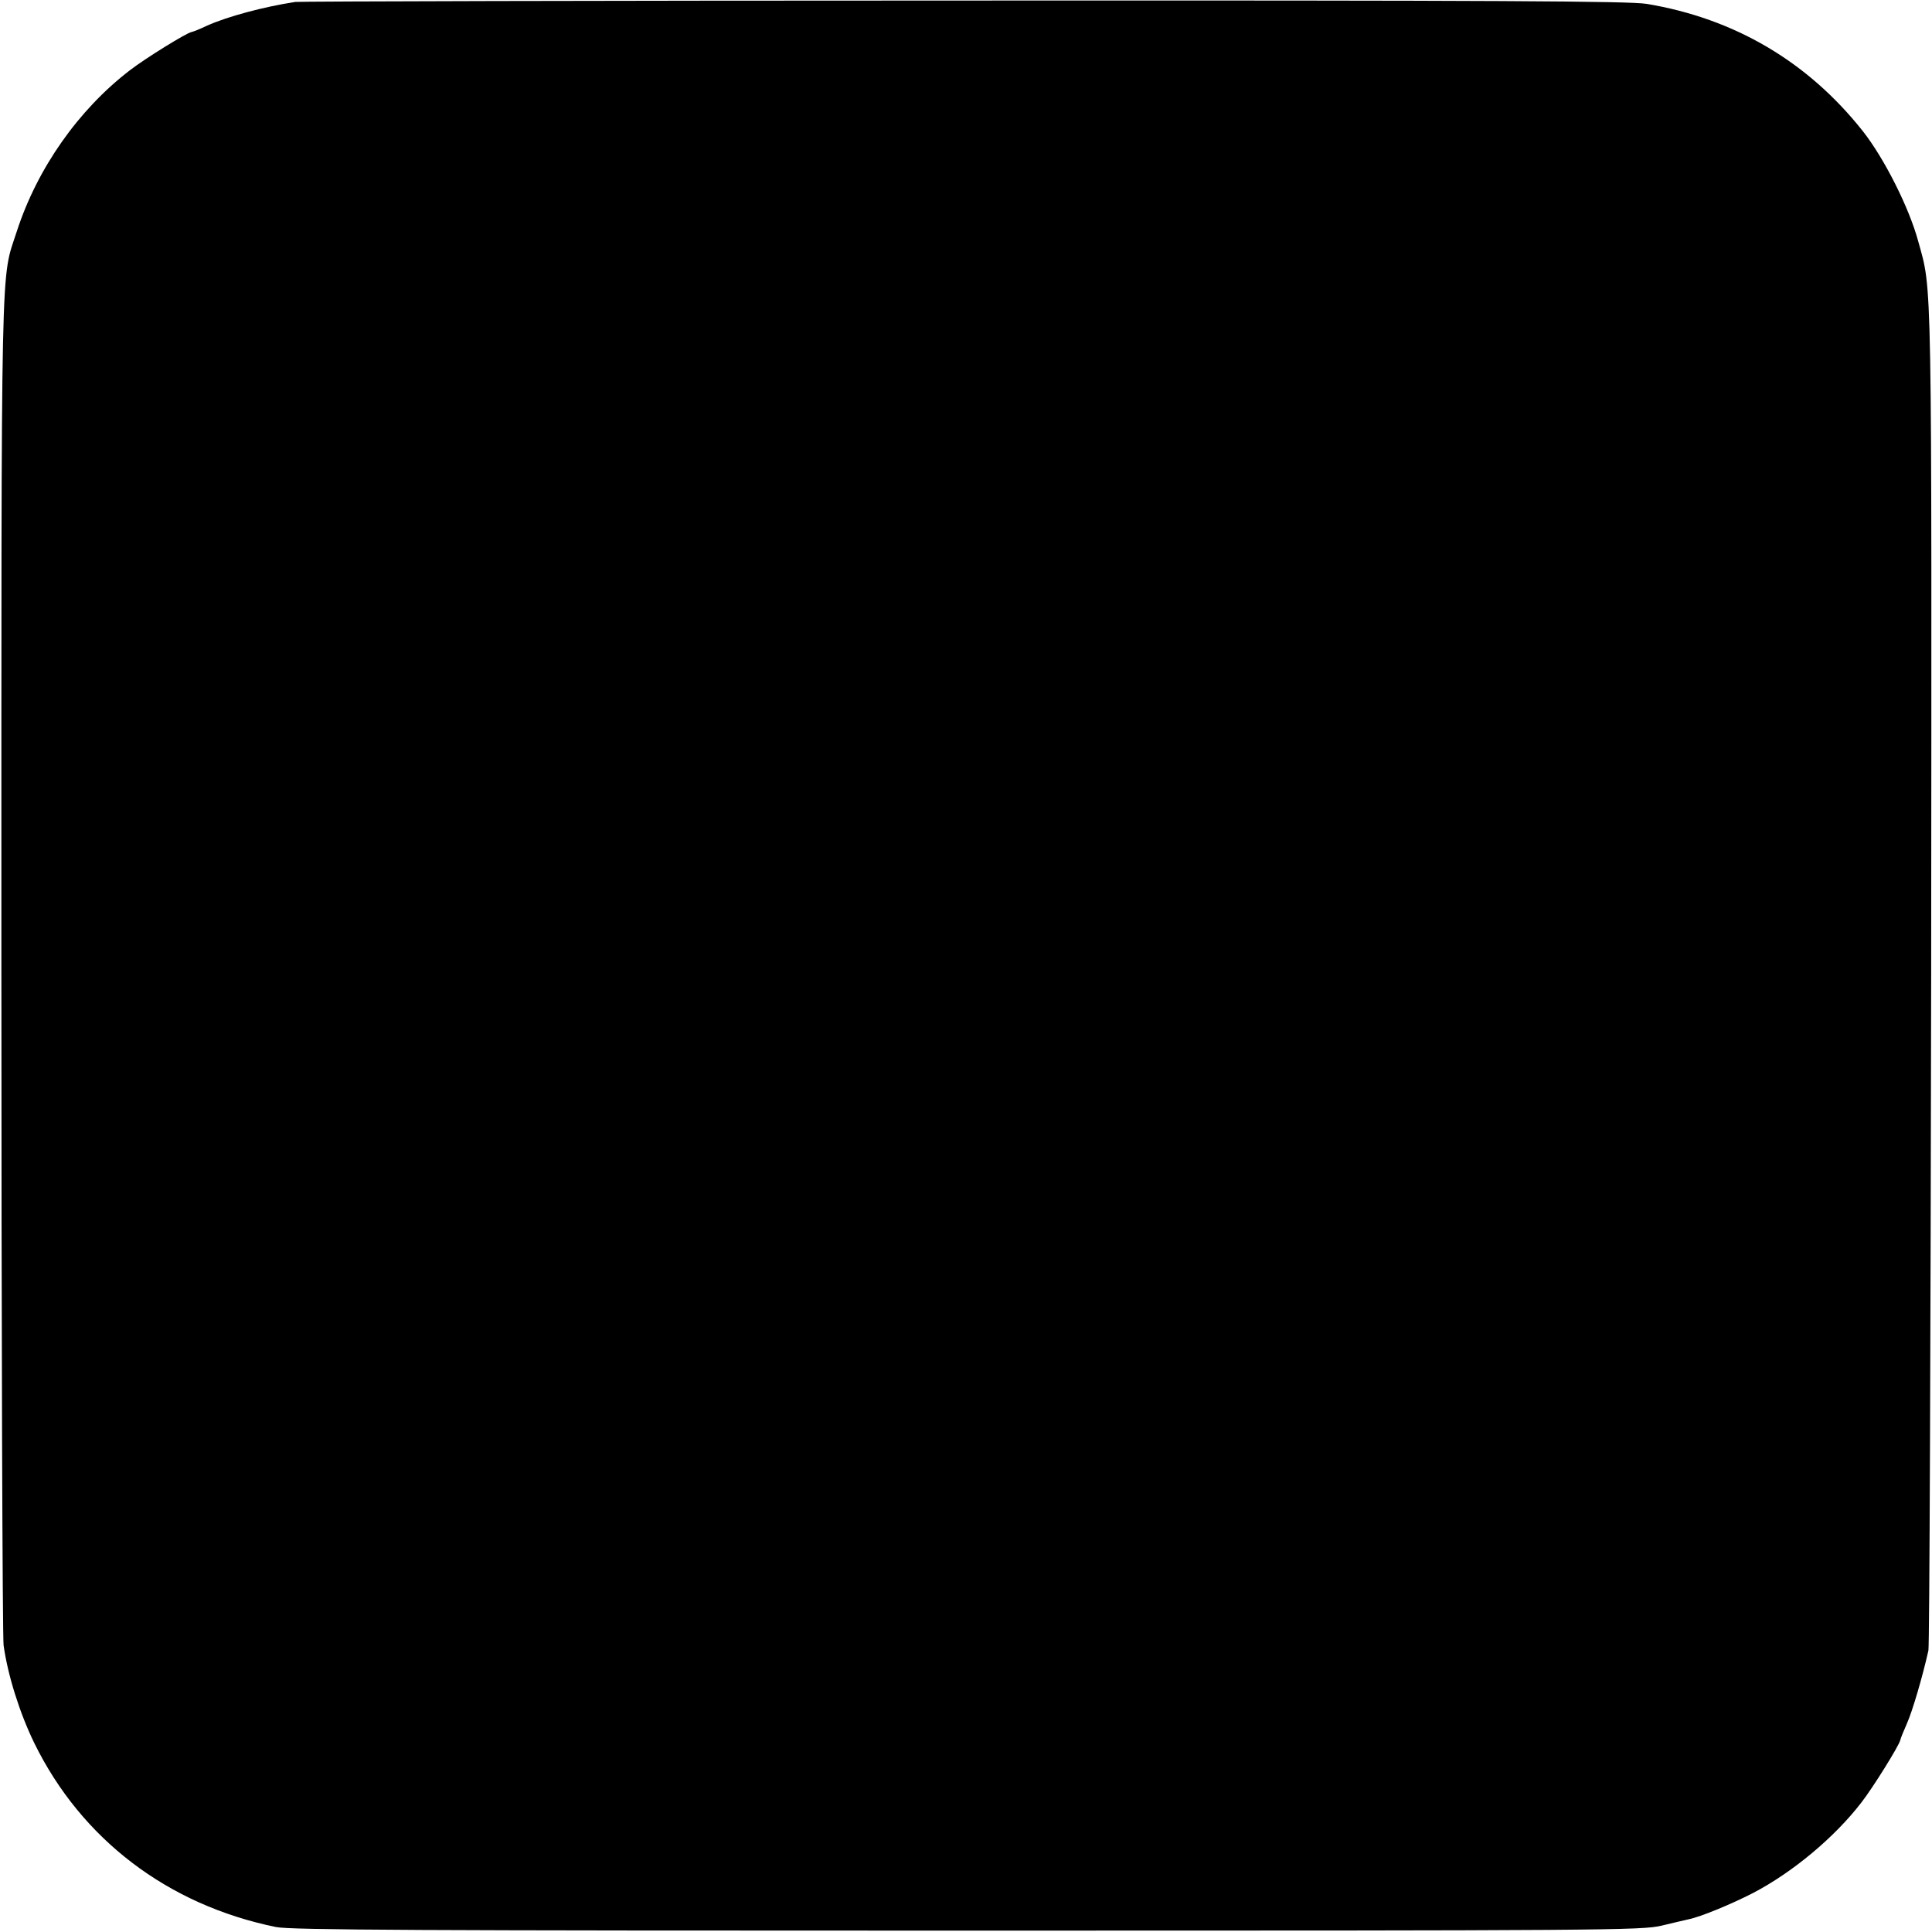 <?xml version="1.0" standalone="no"?>
<!DOCTYPE svg PUBLIC "-//W3C//DTD SVG 20010904//EN"
 "http://www.w3.org/TR/2001/REC-SVG-20010904/DTD/svg10.dtd">
<svg version="1.0" xmlns="http://www.w3.org/2000/svg"
 width="700pt" height="700pt" viewBox="0 0 700 700"
 preserveAspectRatio="xMidYMid meet">
<g transform="translate(0,700) scale(0.1,-0.1)"
fill="#000000" stroke="none">
<path d="M1070 6993 c-117 -18 -246 -53 -320 -86 -25 -12 -50 -22 -56 -23 -18
-3 -167 -95 -224 -139 -186 -143 -335 -355 -409 -583 -59 -183 -56 -17 -56
-2647 0 -1331 4 -2445 8 -2476 15 -108 58 -245 111 -354 171 -349 484 -587
876 -667 53 -11 527 -13 2505 -13 2318 0 2444 1 2515 18 41 10 85 20 98 23 44
9 153 54 233 95 144 75 296 202 393 328 42 54 136 205 141 226 1 6 12 33 24
60 20 45 56 167 78 265 4 19 8 1122 10 2450 2 2583 4 2471 -47 2656 -33 122
-123 300 -200 398 -199 252 -465 409 -784 462 -66 10 -519 13 -2476 12 -1317
0 -2406 -3 -2420 -5z"/>
</g>
</svg>

